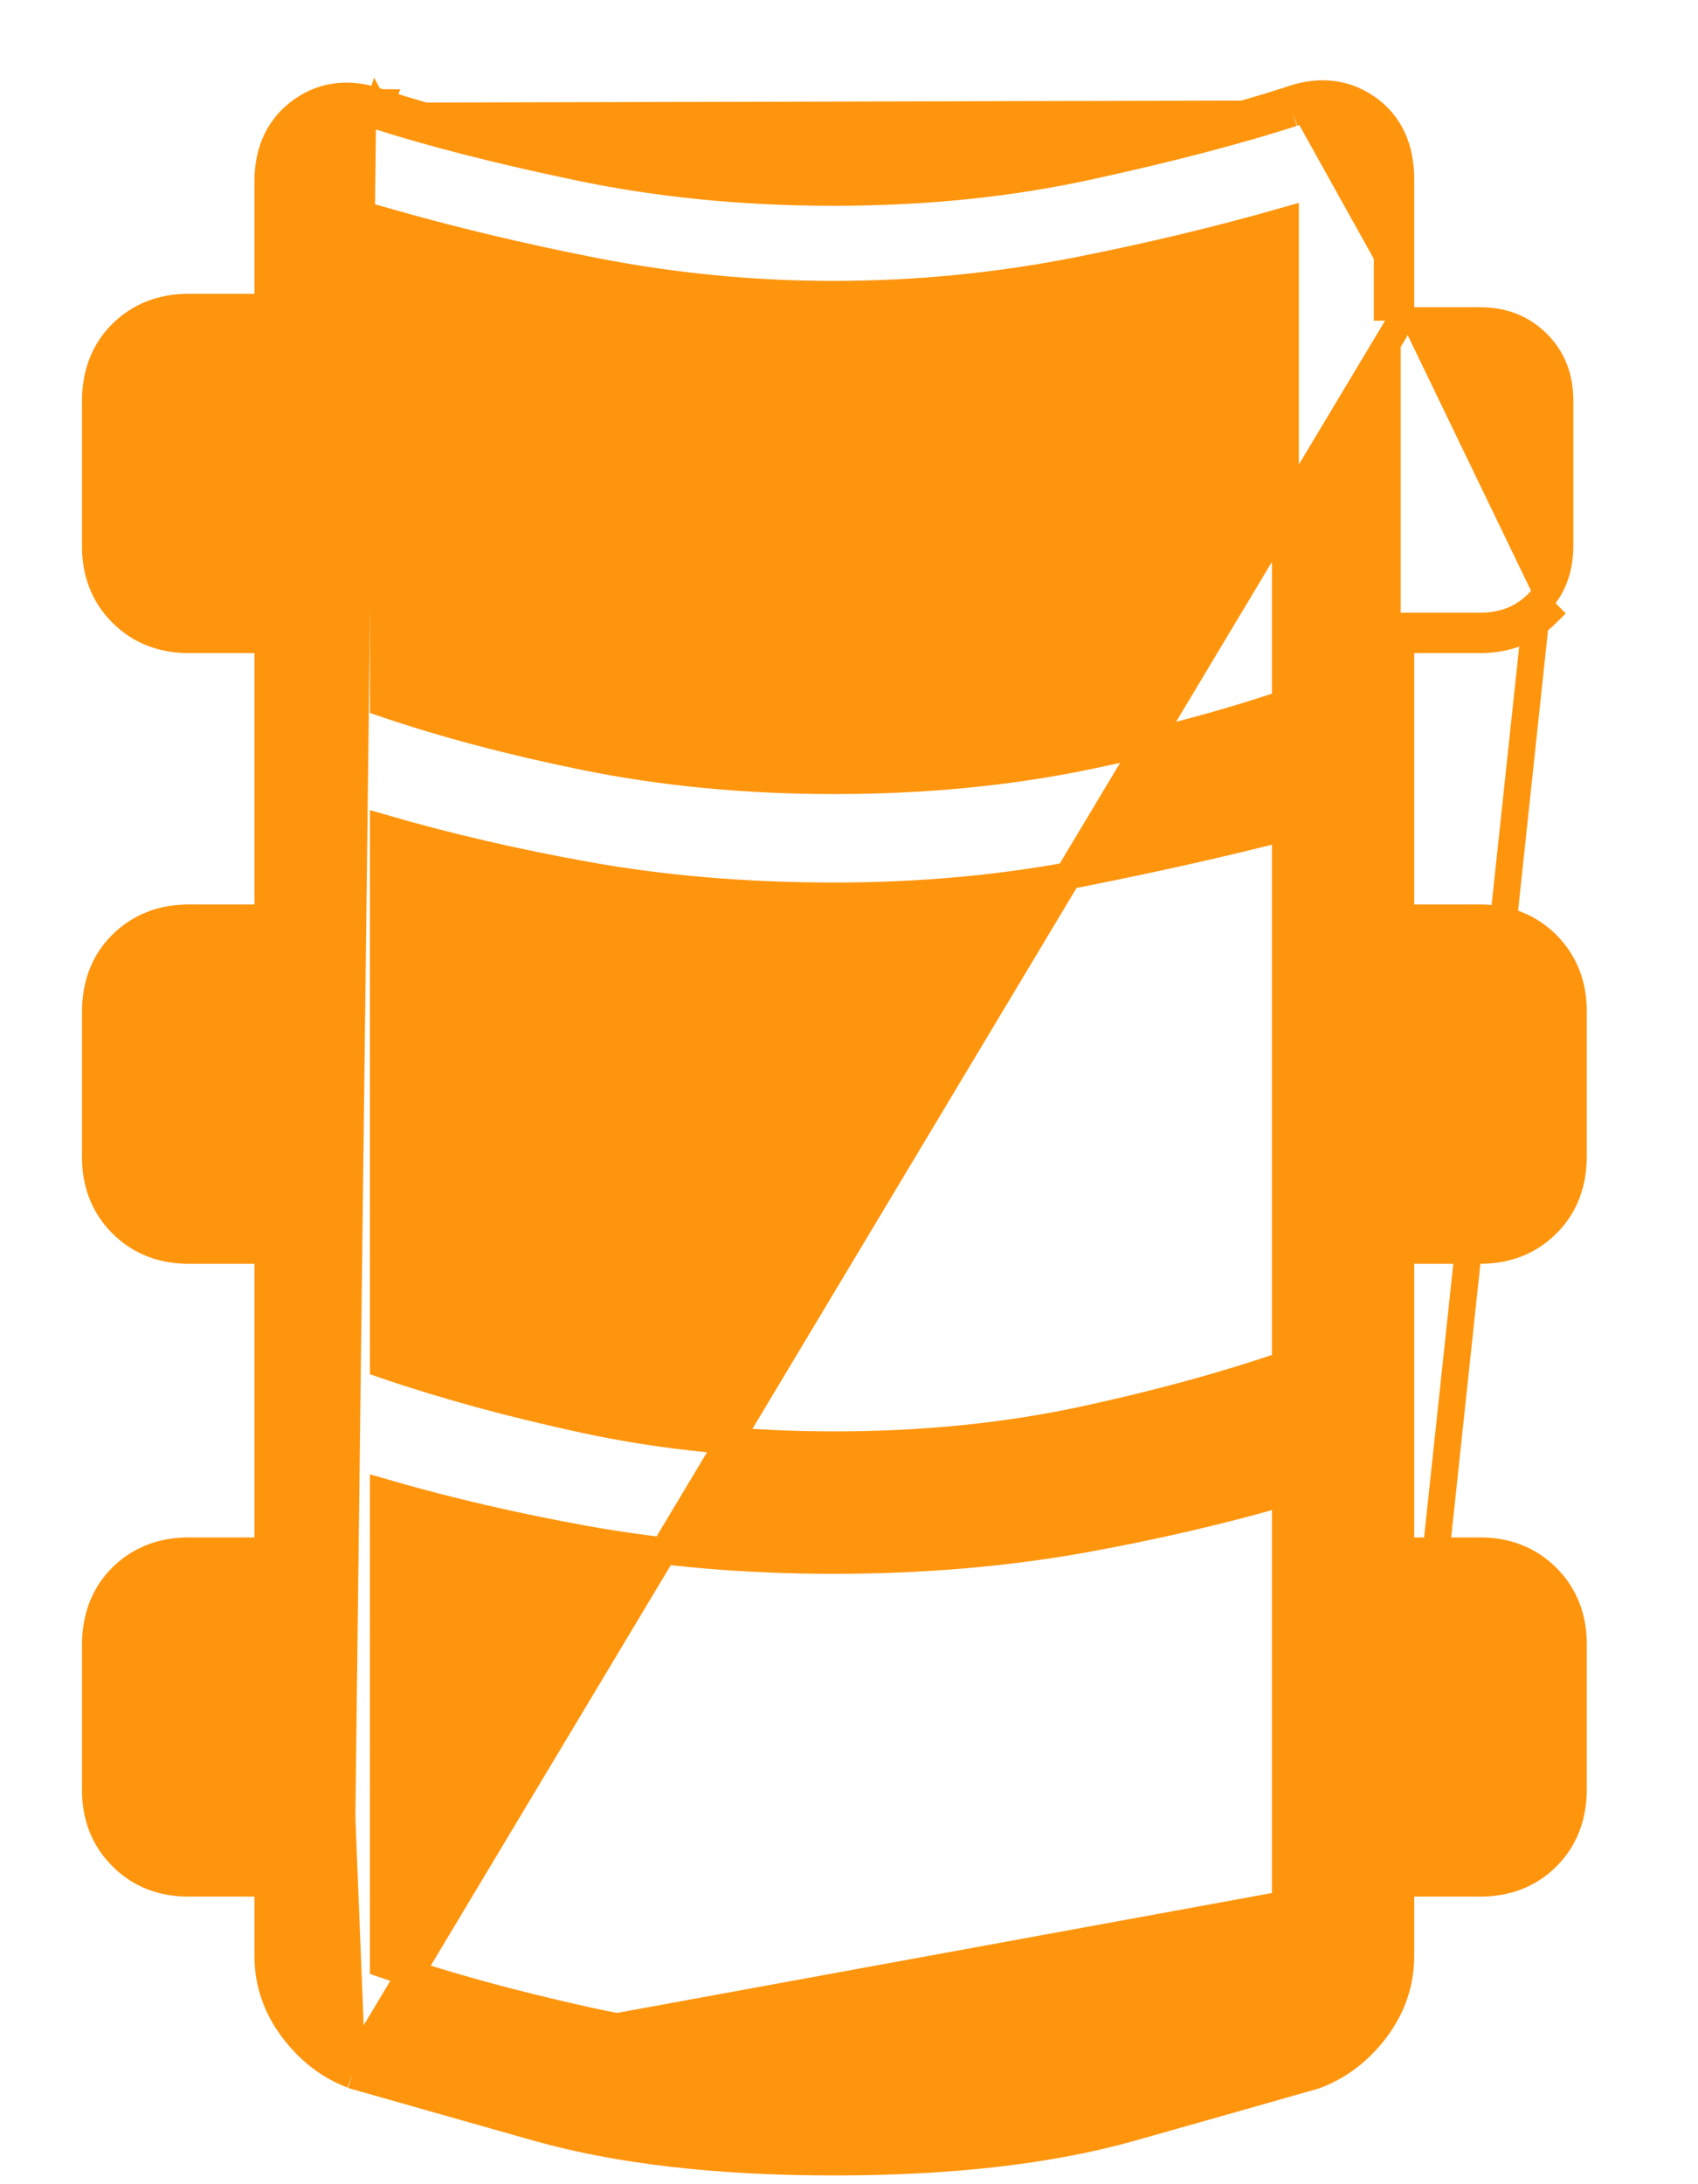 <svg width="14" height="18" viewBox="0 0 14 18" fill="none" xmlns="http://www.w3.org/2000/svg">
<path d="M2.904 17.101L2.904 17.1C2.709 17.025 2.545 16.897 2.413 16.72C2.278 16.54 2.209 16.339 2.209 16.12V15.519H1.554C1.337 15.519 1.151 15.448 1.005 15.301C0.858 15.155 0.787 14.969 0.787 14.752V13.557C0.787 13.333 0.857 13.142 1.005 12.996C1.152 12.851 1.338 12.781 1.554 12.781H2.209V10.304H1.554C1.337 10.304 1.151 10.232 1.005 10.086C0.858 9.939 0.787 9.753 0.787 9.536V8.341C0.787 8.117 0.857 7.927 1.005 7.781C1.152 7.636 1.338 7.565 1.554 7.565H2.209V5.271H1.554C1.337 5.271 1.151 5.199 1.005 5.053C0.858 4.906 0.787 4.72 0.787 4.503V3.308C0.787 3.084 0.857 2.893 1.005 2.747C1.152 2.603 1.338 2.532 1.554 2.532H2.209V1.494C2.209 1.244 2.3 1.042 2.492 0.908M2.904 17.101L2.32 2.532V1.494C2.32 1.274 2.399 1.109 2.555 0.999C2.712 0.889 2.894 0.873 3.101 0.951M2.904 17.101L2.913 17.104C3.277 17.208 3.786 17.352 4.439 17.537C5.105 17.724 5.92 17.817 6.879 17.817C7.839 17.817 8.653 17.724 9.319 17.537C9.973 17.352 10.481 17.208 10.845 17.104L10.845 17.104L10.854 17.1C11.049 17.025 11.213 16.897 11.346 16.72C11.48 16.54 11.549 16.339 11.549 16.12V15.519M2.904 17.101L11.549 15.519M2.492 0.908L2.555 0.999L2.492 0.908C2.492 0.908 2.492 0.908 2.492 0.908ZM2.492 0.908C2.683 0.774 2.903 0.759 3.137 0.846M3.137 0.846C3.136 0.846 3.135 0.845 3.135 0.845L3.101 0.951M3.137 0.846C3.138 0.846 3.139 0.847 3.14 0.847L3.101 0.951M3.137 0.846C3.585 0.99 4.137 1.131 4.792 1.269L4.792 1.269C5.443 1.406 6.138 1.474 6.879 1.474C7.62 1.474 8.315 1.403 8.965 1.26C9.621 1.116 10.173 0.972 10.621 0.828M3.101 0.951C3.554 1.097 4.11 1.239 4.769 1.377C5.428 1.516 6.131 1.585 6.879 1.585C7.627 1.585 8.33 1.513 8.989 1.368C9.648 1.224 10.204 1.078 10.658 0.932M10.658 0.932L10.619 0.829C10.62 0.828 10.62 0.828 10.621 0.828M10.658 0.932C10.864 0.855 11.046 0.869 11.203 0.976C11.36 1.084 11.438 1.25 11.438 1.476V2.532H11.549M10.658 0.932L10.624 0.827C10.623 0.827 10.622 0.827 10.621 0.828M10.621 0.828C10.854 0.741 11.074 0.754 11.266 0.885C11.459 1.017 11.549 1.221 11.549 1.476V2.532M11.549 2.532V2.643M11.549 2.532V2.643M11.549 2.643H12.204C12.394 2.643 12.551 2.705 12.675 2.829C12.799 2.952 12.861 3.109 12.861 3.3V4.495C12.861 4.694 12.799 4.854 12.675 4.976M11.549 2.643L2.944 16.997C3.307 17.101 3.816 17.246 4.469 17.43C5.123 17.614 5.926 17.706 6.879 17.706C7.832 17.706 8.636 17.614 9.289 17.43C9.943 17.246 10.451 17.101 10.815 16.997C10.988 16.93 11.136 16.816 11.257 16.654C11.378 16.492 11.438 16.314 11.438 16.12V15.519H11.549M12.675 4.976C12.551 5.099 12.394 5.16 12.204 5.16H11.549V5.271M12.675 4.976L12.753 5.055C12.607 5.2 12.421 5.271 12.204 5.271H11.549M12.675 4.976L11.549 15.519M11.549 5.271H11.438V7.565H11.549M11.549 5.271V7.565M11.549 7.565V7.676H12.204C12.394 7.676 12.551 7.738 12.675 7.862C12.799 7.986 12.861 8.143 12.861 8.333V9.528C12.861 9.727 12.799 9.887 12.675 10.01C12.551 10.132 12.394 10.193 12.204 10.193H11.549V10.304M11.549 7.565H12.204C12.421 7.565 12.607 7.637 12.754 7.783C12.9 7.93 12.972 8.116 12.972 8.333V9.528C12.972 9.752 12.901 9.942 12.753 10.088C12.607 10.233 12.421 10.304 12.204 10.304H11.549M11.549 10.304H11.438V12.781H11.549M11.549 10.304V12.781M11.549 12.781V12.892H12.204C12.394 12.892 12.551 12.954 12.675 13.077C12.799 13.201 12.861 13.358 12.861 13.548V14.743C12.861 14.942 12.799 15.103 12.675 15.225C12.551 15.347 12.394 15.408 12.204 15.408H11.549V15.519M11.549 12.781H12.204C12.421 12.781 12.607 12.852 12.754 12.999C12.9 13.145 12.972 13.332 12.972 13.548V14.743C12.972 14.967 12.901 15.158 12.753 15.304C12.607 15.449 12.421 15.519 12.204 15.519H11.549M3.161 1.819C3.71 1.976 4.284 2.114 4.885 2.232C5.541 2.361 6.203 2.426 6.87 2.426C7.549 2.426 8.217 2.361 8.874 2.232C9.474 2.114 10.049 1.976 10.598 1.819V5.796C10.103 5.965 9.549 6.112 8.937 6.237C8.298 6.367 7.612 6.433 6.879 6.433C6.15 6.433 5.465 6.367 4.824 6.237C4.21 6.112 3.655 5.965 3.161 5.796V1.819ZM10.598 6.819V11.246C10.102 11.416 9.549 11.568 8.936 11.7C8.297 11.838 7.611 11.907 6.879 11.907C6.147 11.907 5.462 11.838 4.823 11.7C4.21 11.568 3.656 11.416 3.161 11.246V6.824C3.688 6.977 4.244 7.106 4.829 7.211C5.47 7.327 6.154 7.384 6.879 7.384C7.606 7.384 8.296 7.319 8.95 7.19L8.928 7.081L8.95 7.19C9.543 7.072 10.092 6.948 10.598 6.819ZM3.161 12.298C3.688 12.451 4.245 12.58 4.832 12.686C5.475 12.801 6.154 12.859 6.87 12.859C7.598 12.859 8.284 12.801 8.927 12.686C9.513 12.58 10.07 12.451 10.598 12.298V16.188C10.102 16.359 9.543 16.513 8.92 16.651C8.272 16.794 7.591 16.866 6.879 16.866C6.171 16.866 5.491 16.794 4.841 16.651C4.216 16.513 3.656 16.359 3.161 16.188V12.298Z" fill="#FF950D" stroke="#FF950D" stroke-width="0.222"/>
</svg>
